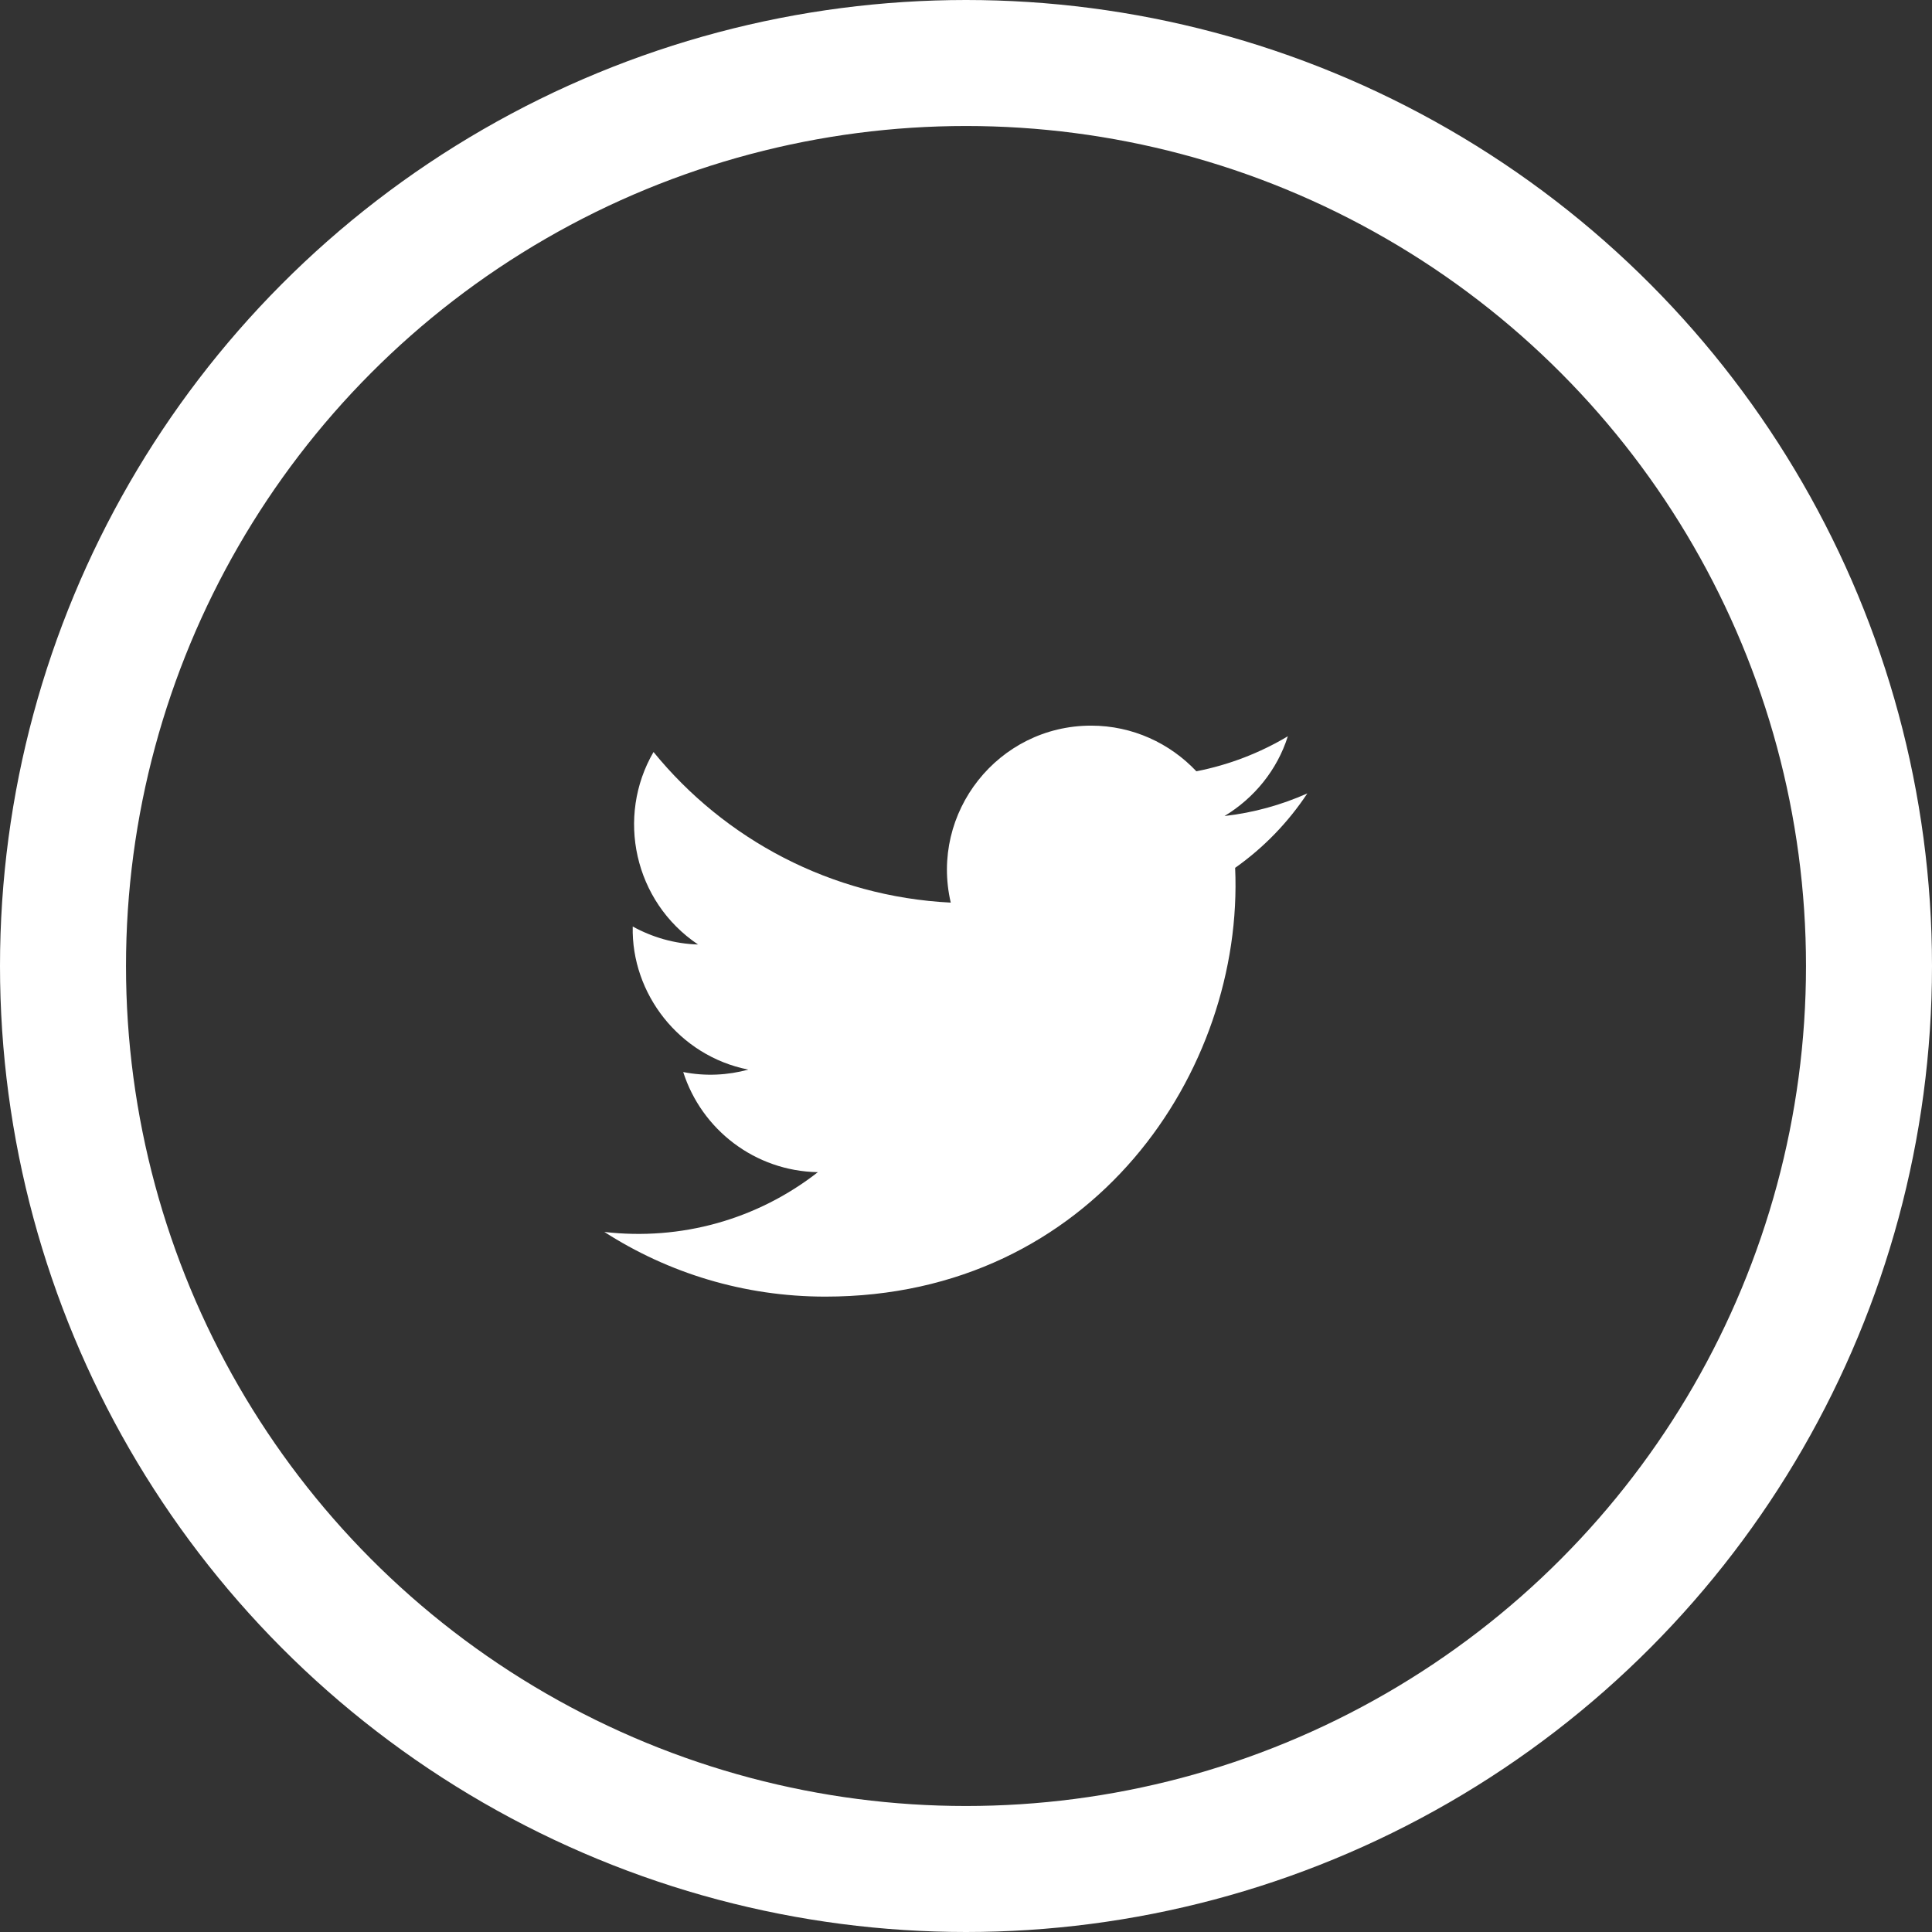 <svg width="46" height="46" viewBox="0 0 46 46" fill="none" xmlns="http://www.w3.org/2000/svg">
<rect x="0" y="0" width="46" height="46" fill="#333333" stroke="none"/>
<circle cx="23" cy="23" r="21.5" stroke="white" stroke-width="3"/>
<path d="M31.127 18.891C30.51 19.165 29.851 19.35 29.155 19.429C29.862 19.002 30.41 18.332 30.663 17.53C29.999 17.926 29.266 18.211 28.485 18.364C27.858 17.699 26.967 17.277 25.98 17.277C23.766 17.277 22.136 19.345 22.637 21.491C19.784 21.348 17.253 19.983 15.56 17.905C14.664 19.445 15.096 21.465 16.62 22.488C16.056 22.472 15.528 22.314 15.065 22.06C15.028 23.653 16.167 25.14 17.817 25.467C17.332 25.599 16.805 25.631 16.267 25.525C16.704 26.891 17.97 27.882 19.473 27.909C18.028 29.037 16.214 29.543 14.389 29.332C15.908 30.308 17.712 30.872 19.652 30.872C26.023 30.872 29.624 25.488 29.408 20.663C30.088 20.183 30.669 19.582 31.127 18.891Z" fill="white"/>
</svg>
